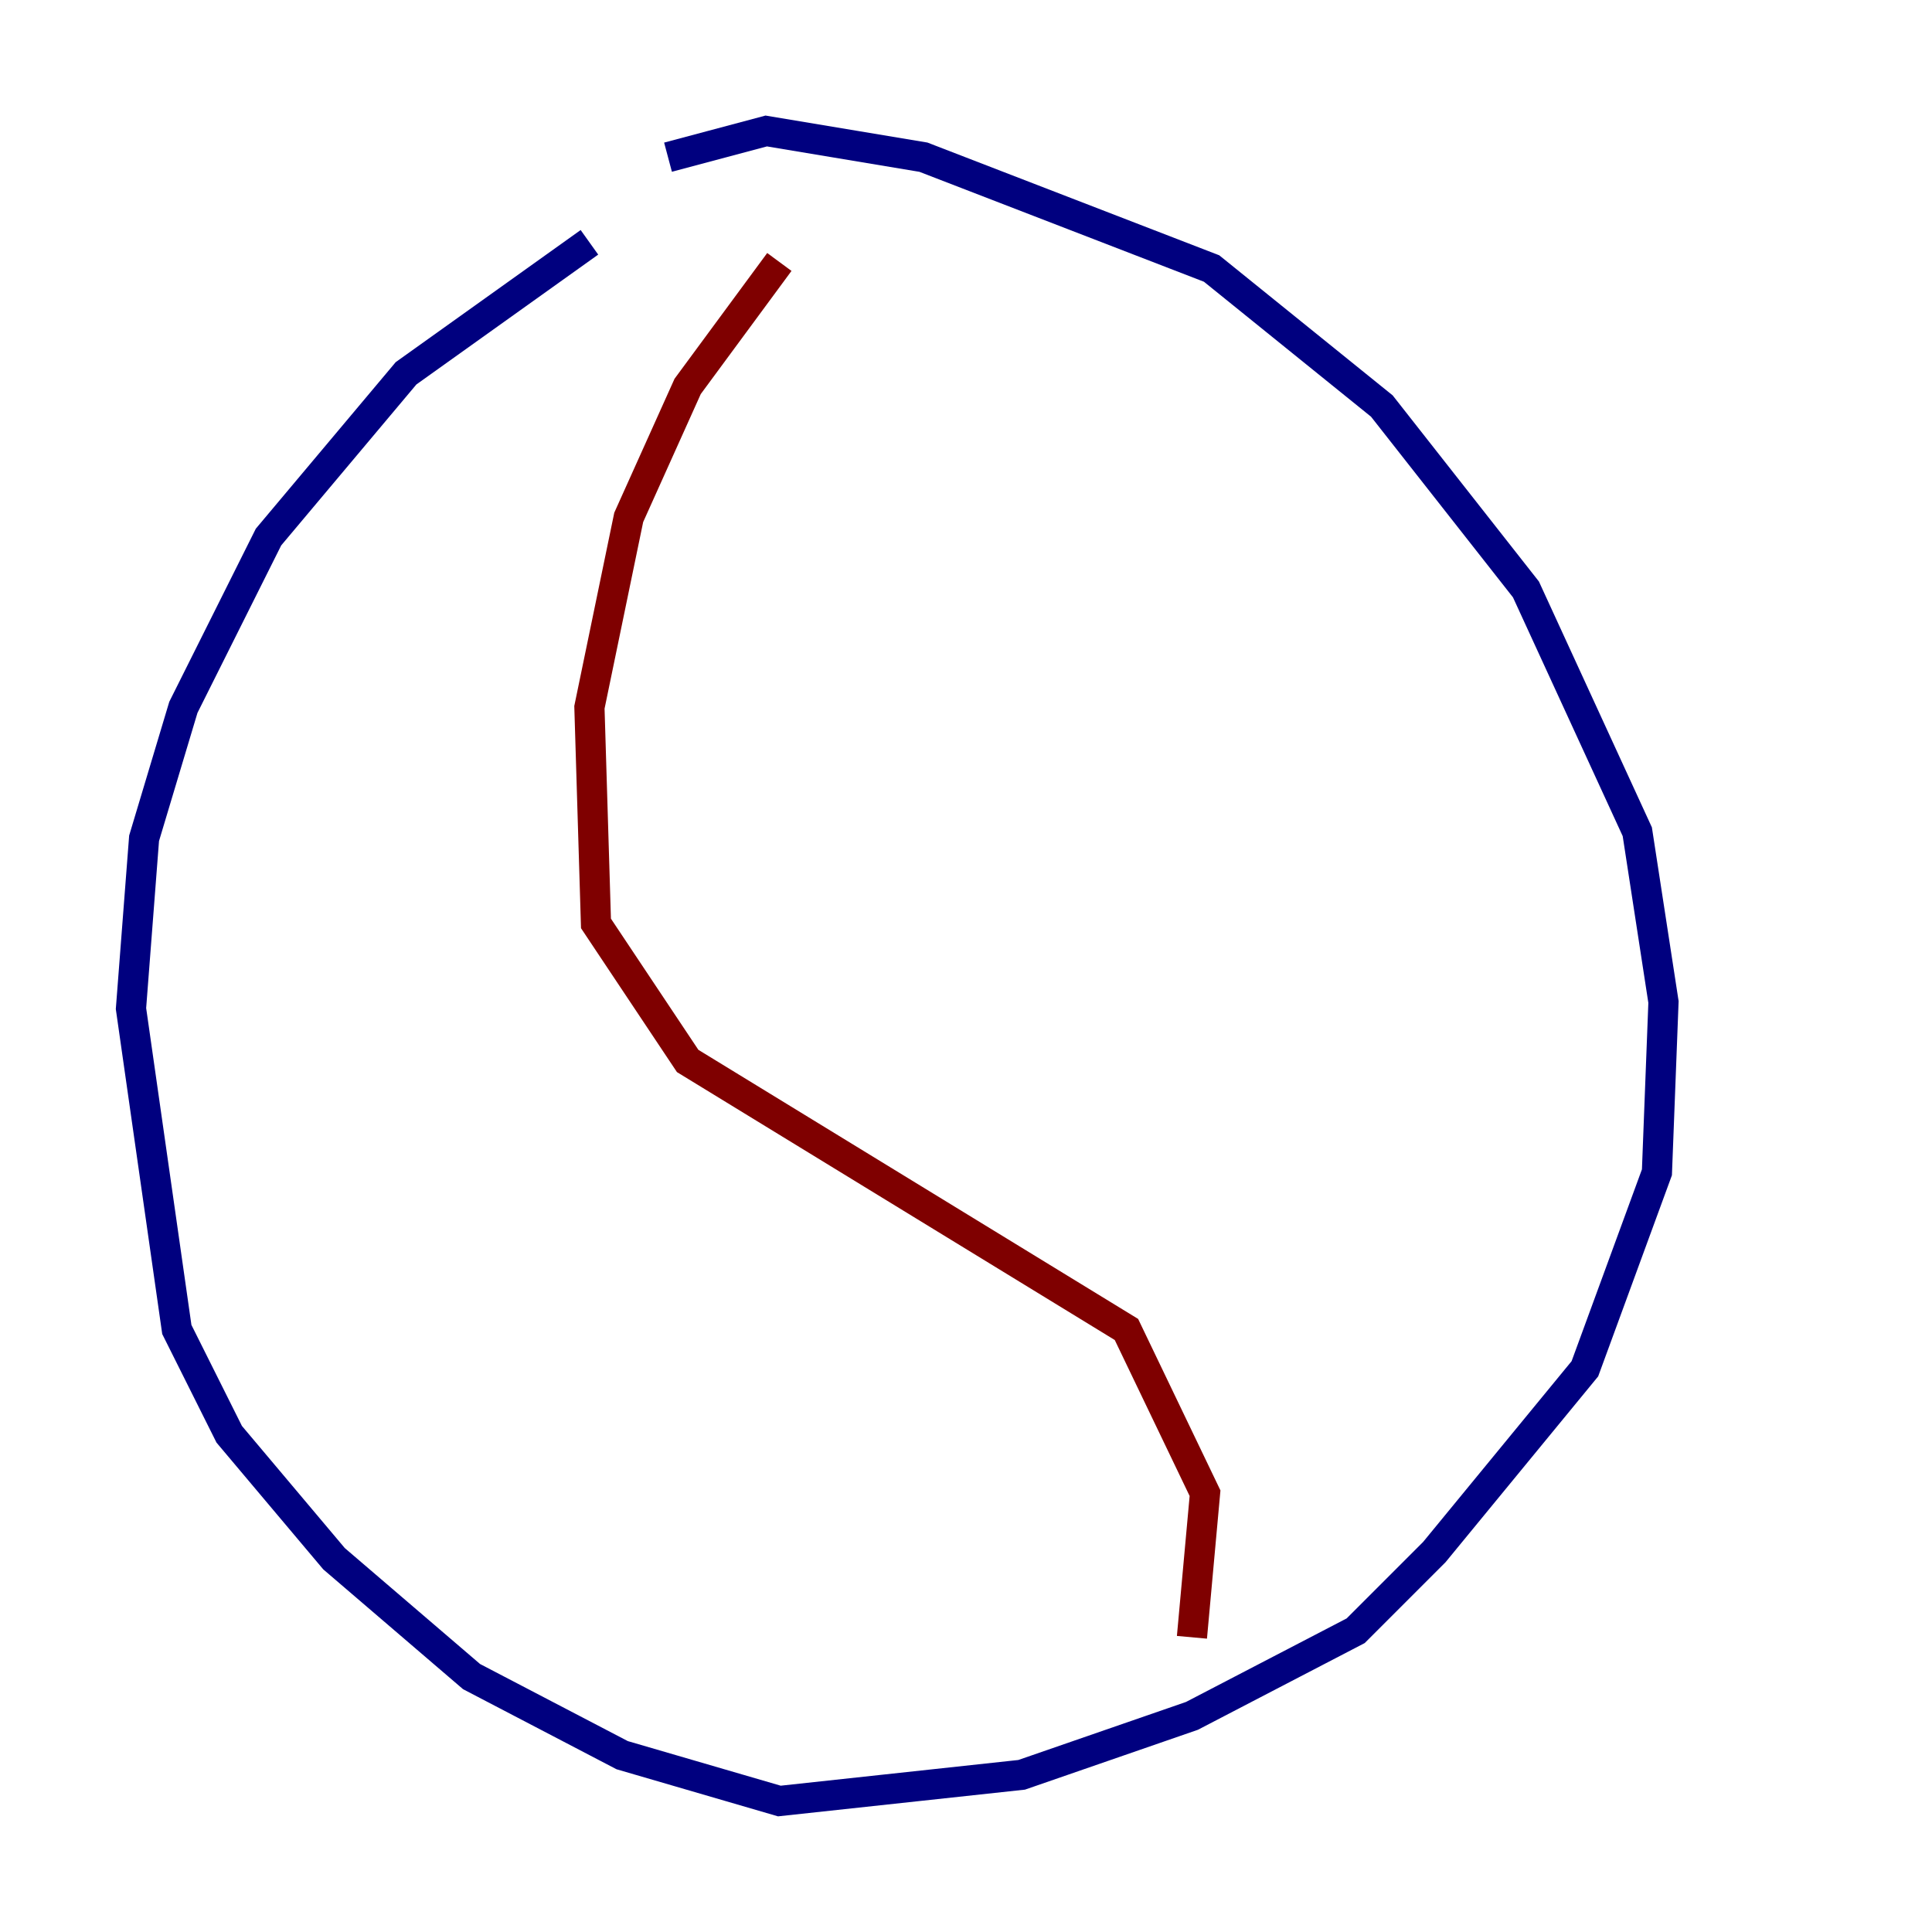 <?xml version="1.0" encoding="utf-8" ?>
<svg baseProfile="tiny" height="128" version="1.2" viewBox="0,0,128,128" width="128" xmlns="http://www.w3.org/2000/svg" xmlns:ev="http://www.w3.org/2001/xml-events" xmlns:xlink="http://www.w3.org/1999/xlink"><defs /><polyline fill="none" points="39.051,16.054 26.902,24.732 17.79,35.58 12.149,46.861 9.546,55.539 8.678,66.82 11.715,88.081 15.186,95.024 22.129,103.268 31.241,111.078 41.22,116.285 51.634,119.322 67.688,117.586 78.969,113.681 89.817,108.041 95.024,102.834 105.003,90.685 109.776,77.668 110.21,66.386 108.475,55.105 101.098,39.051 91.552,26.902 80.271,17.79 61.18,10.414 50.766,8.678 44.258,10.414" stroke="#00007f" stroke-width="2" /><polyline fill="none" points="51.634,17.356 45.559,25.6 41.654,34.278 39.051,46.861 39.485,61.18 45.559,70.291 74.63,88.081 79.837,98.929 78.969,108.475" stroke="#7f0000" stroke-width="2" /></svg>